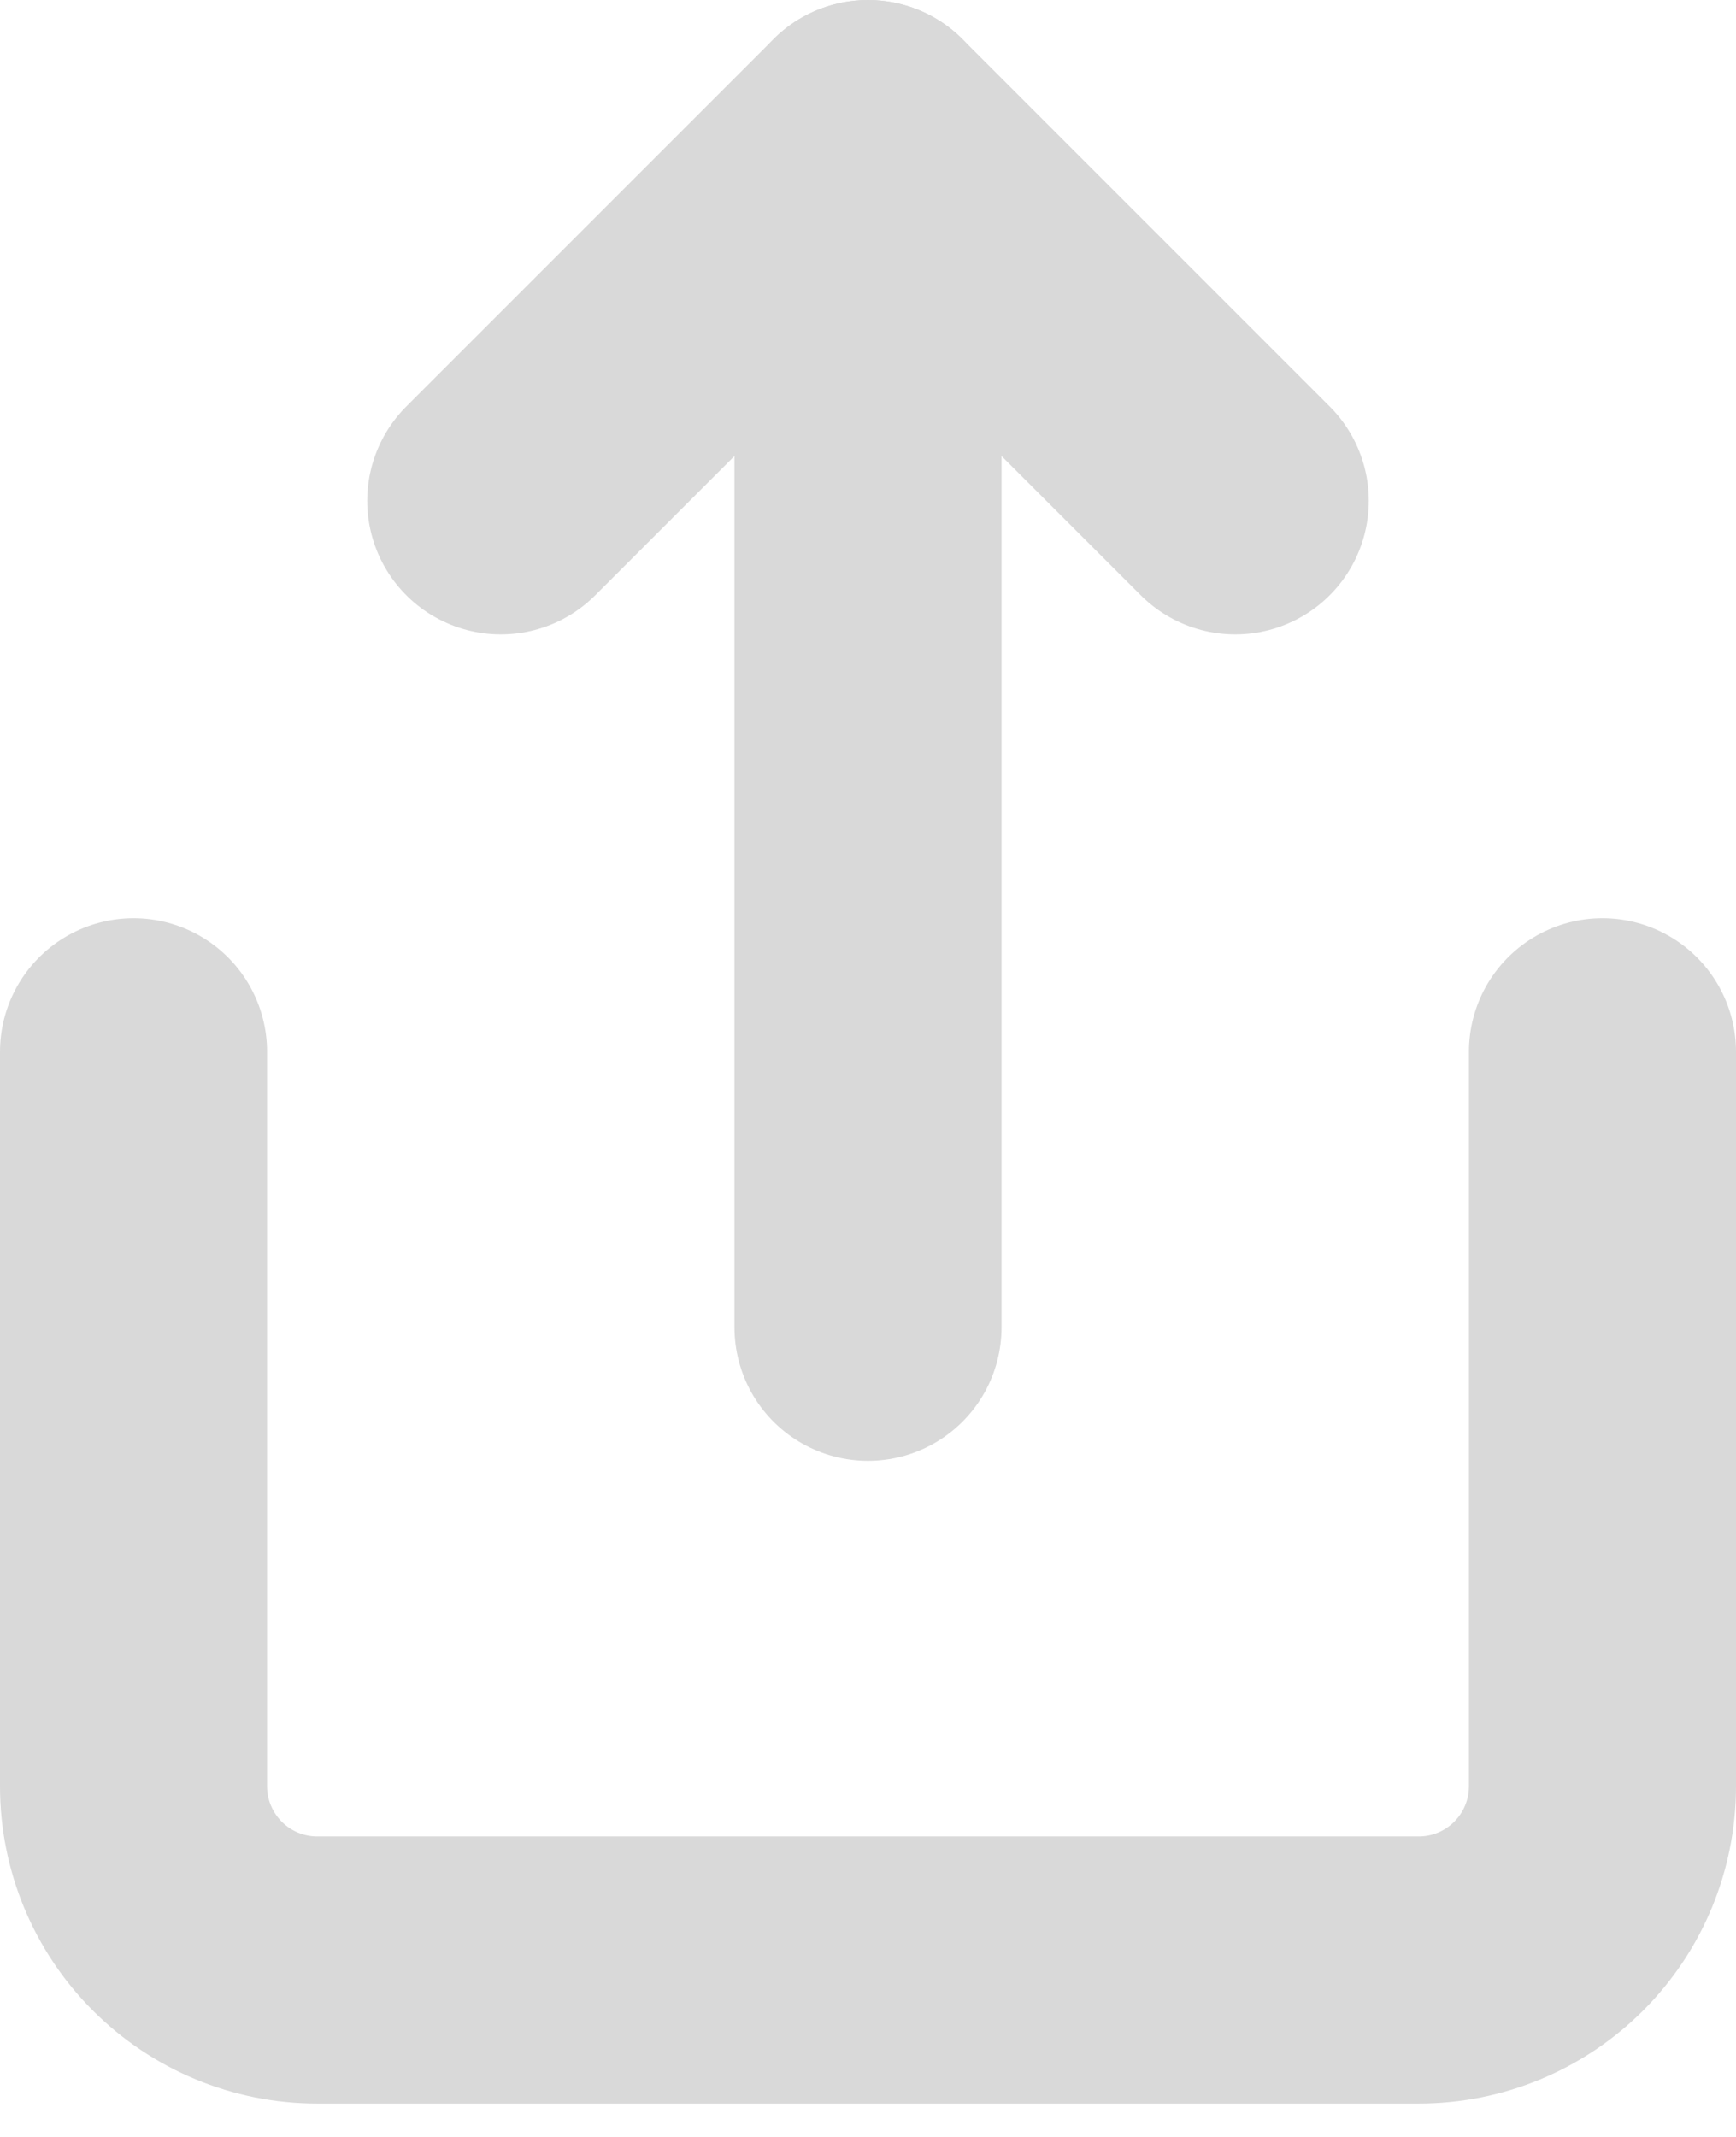 <svg width="13" height="16" viewBox="0 0 13 16" fill="none" xmlns="http://www.w3.org/2000/svg">
<path d="M1 7.875V13.375C1 13.74 1.145 14.089 1.403 14.347C1.661 14.605 2.01 14.75 2.375 14.75H10.625C10.99 14.75 11.339 14.605 11.597 14.347C11.855 14.089 12 13.74 12 13.375V7.875" stroke="#D9D9D9" stroke-width="2" stroke-linecap="round" stroke-linejoin="round"/>
<path d="M9.25 3.75L6.5 1L3.75 3.75" stroke="#D9D9D9" stroke-width="2" stroke-linecap="round" stroke-linejoin="round"/>
<path d="M6.5 1V9.938" stroke="#D9D9D9" stroke-width="2" stroke-linecap="round" stroke-linejoin="round"/>
</svg>
